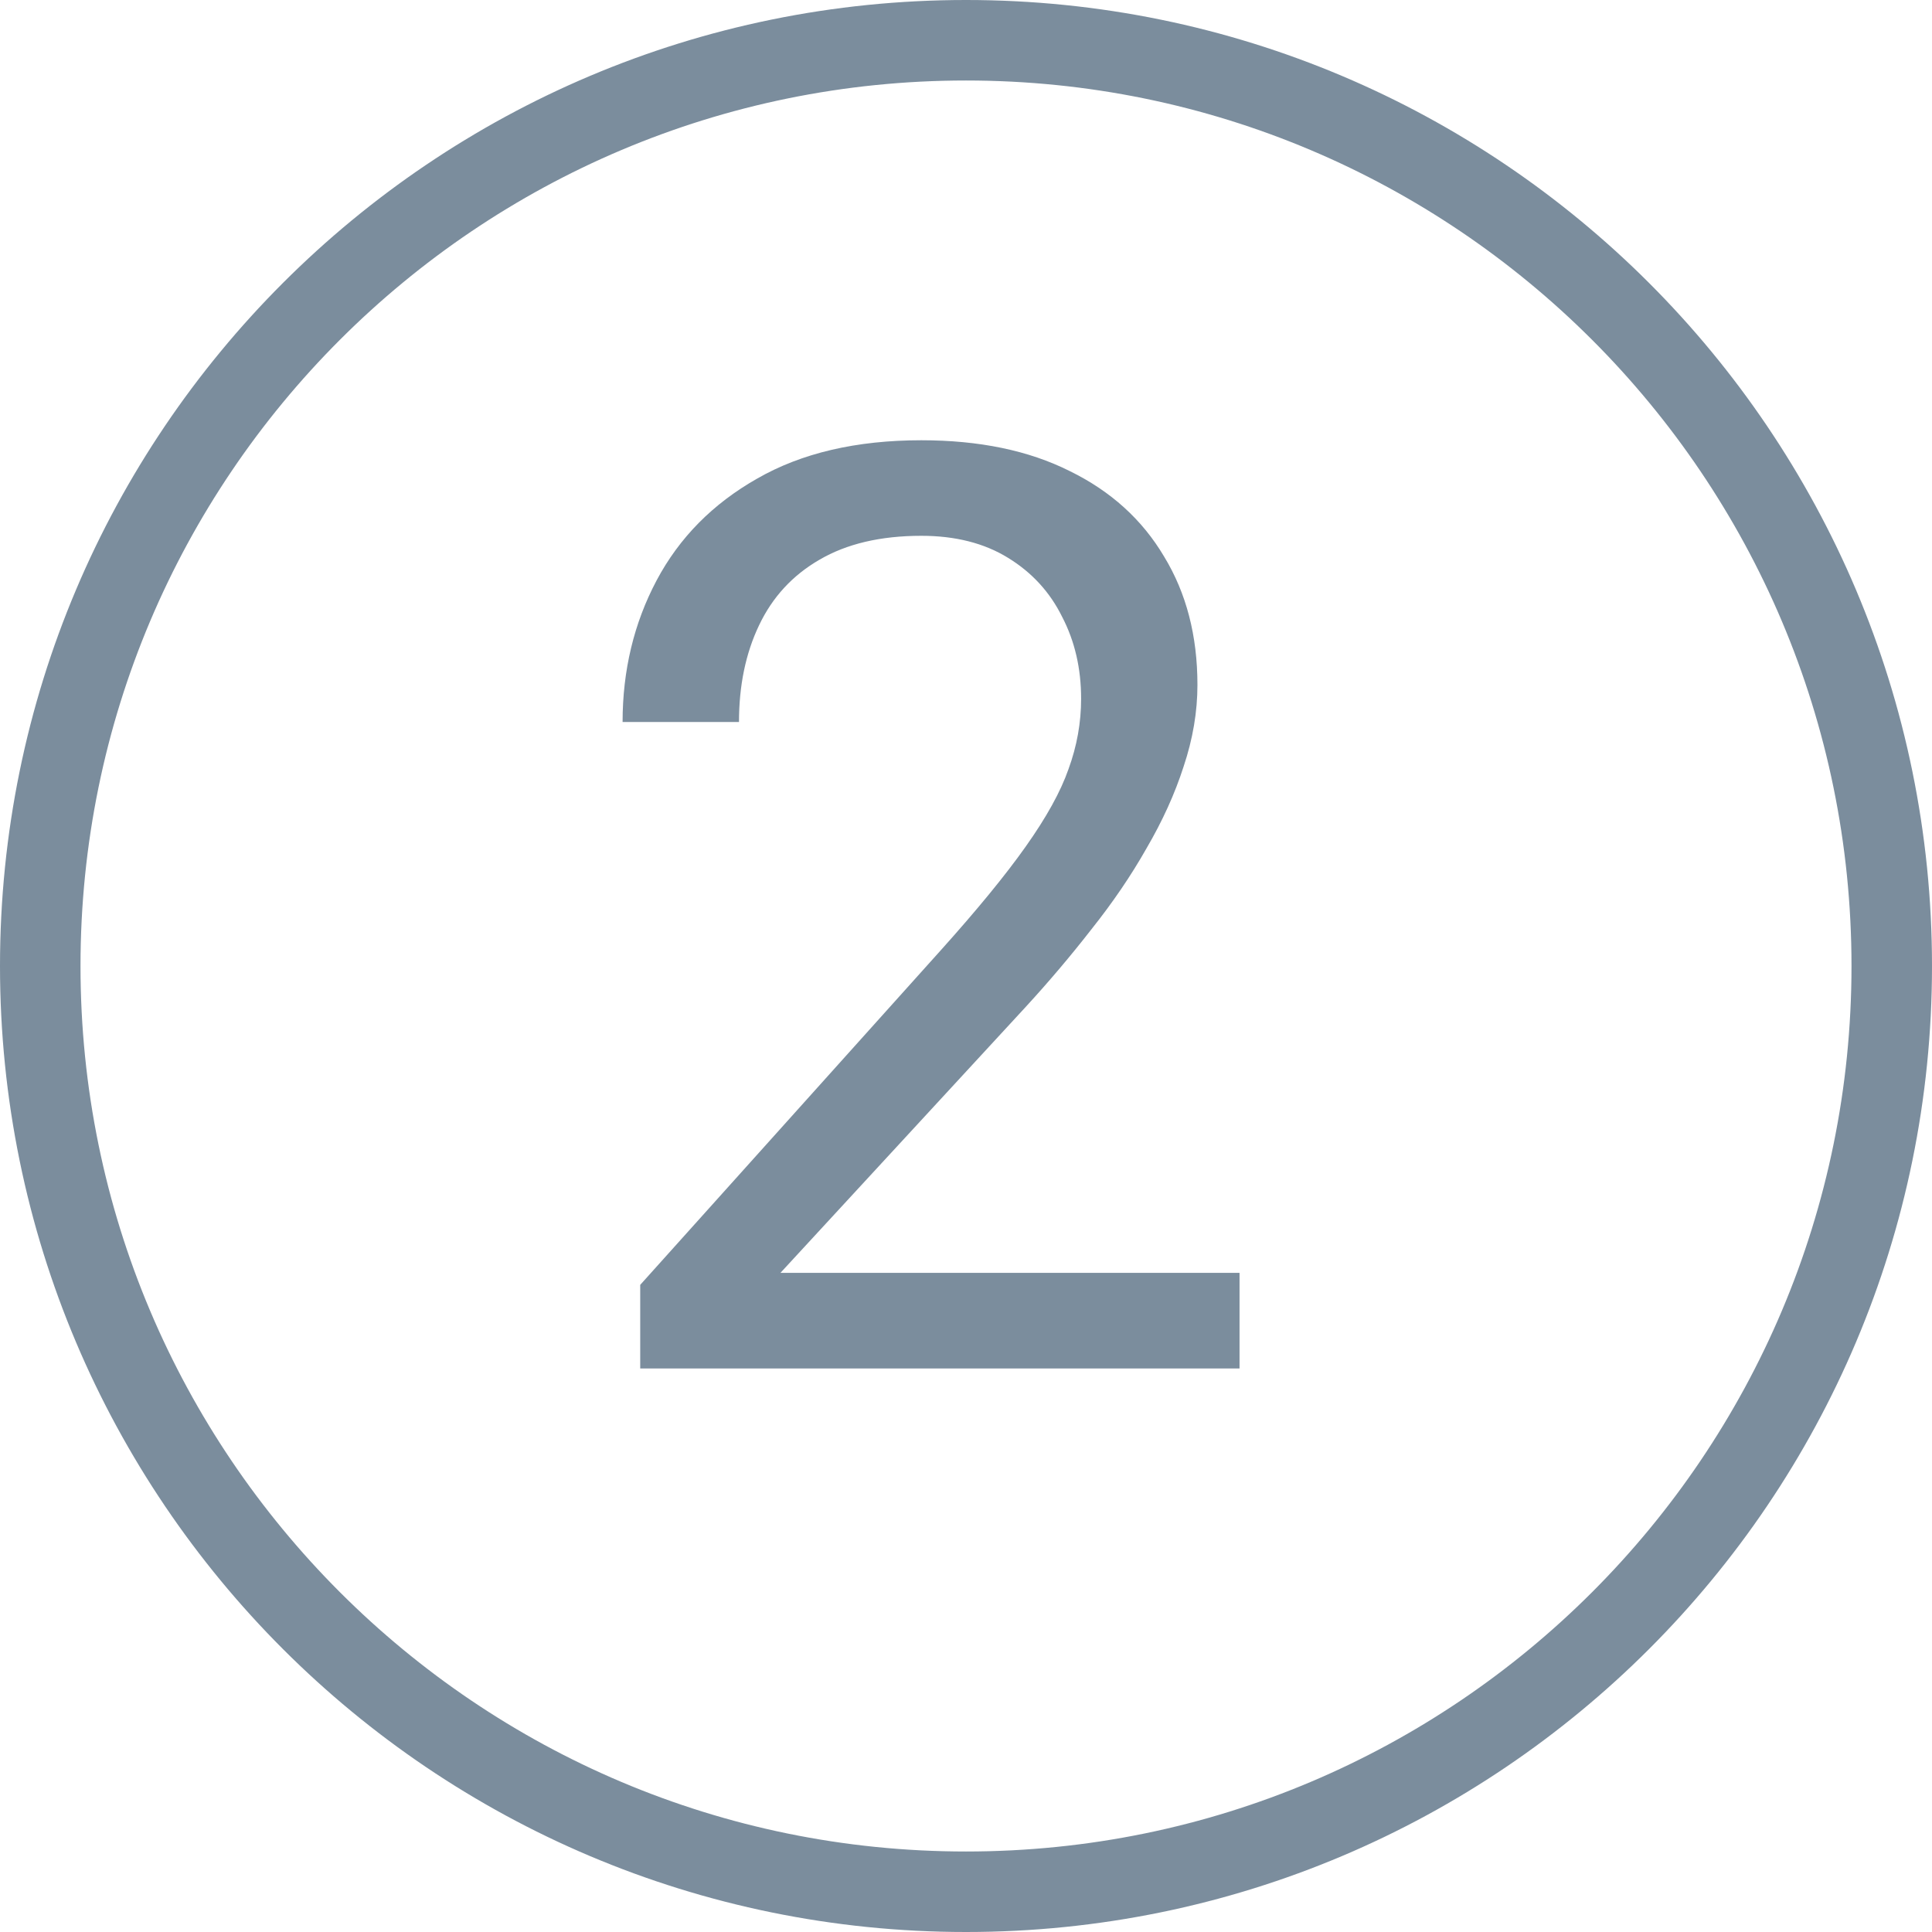<svg width="24" height="24" viewBox="0 0 24 24" fill="none" xmlns="http://www.w3.org/2000/svg">
<path d="M0.5 12C0.5 5.649 5.649 0.5 12 0.5C18.351 0.5 23.5 5.649 23.5 12C23.5 18.351 18.351 23.5 12 23.5C5.649 23.5 0.5 18.351 0.5 12Z" stroke="#5A7184" stroke-opacity="0.8"/>
<path d="M15.398 15.812V17H7.953V15.961L11.68 11.812C12.138 11.302 12.492 10.87 12.742 10.516C12.997 10.156 13.175 9.836 13.273 9.555C13.378 9.268 13.43 8.977 13.43 8.68C13.43 8.305 13.352 7.966 13.195 7.664C13.044 7.357 12.82 7.112 12.523 6.93C12.227 6.747 11.867 6.656 11.445 6.656C10.94 6.656 10.518 6.755 10.18 6.953C9.846 7.146 9.596 7.417 9.43 7.766C9.263 8.115 9.18 8.516 9.18 8.969H7.734C7.734 8.328 7.875 7.742 8.156 7.211C8.438 6.68 8.854 6.258 9.406 5.945C9.958 5.628 10.638 5.469 11.445 5.469C12.164 5.469 12.779 5.596 13.289 5.852C13.8 6.102 14.19 6.456 14.461 6.914C14.737 7.367 14.875 7.898 14.875 8.508C14.875 8.841 14.818 9.18 14.703 9.523C14.594 9.862 14.44 10.2 14.242 10.539C14.05 10.878 13.823 11.211 13.562 11.539C13.307 11.867 13.034 12.19 12.742 12.508L9.695 15.812H15.398Z" fill="#5A7184" fill-opacity="0.8"/>
</svg>